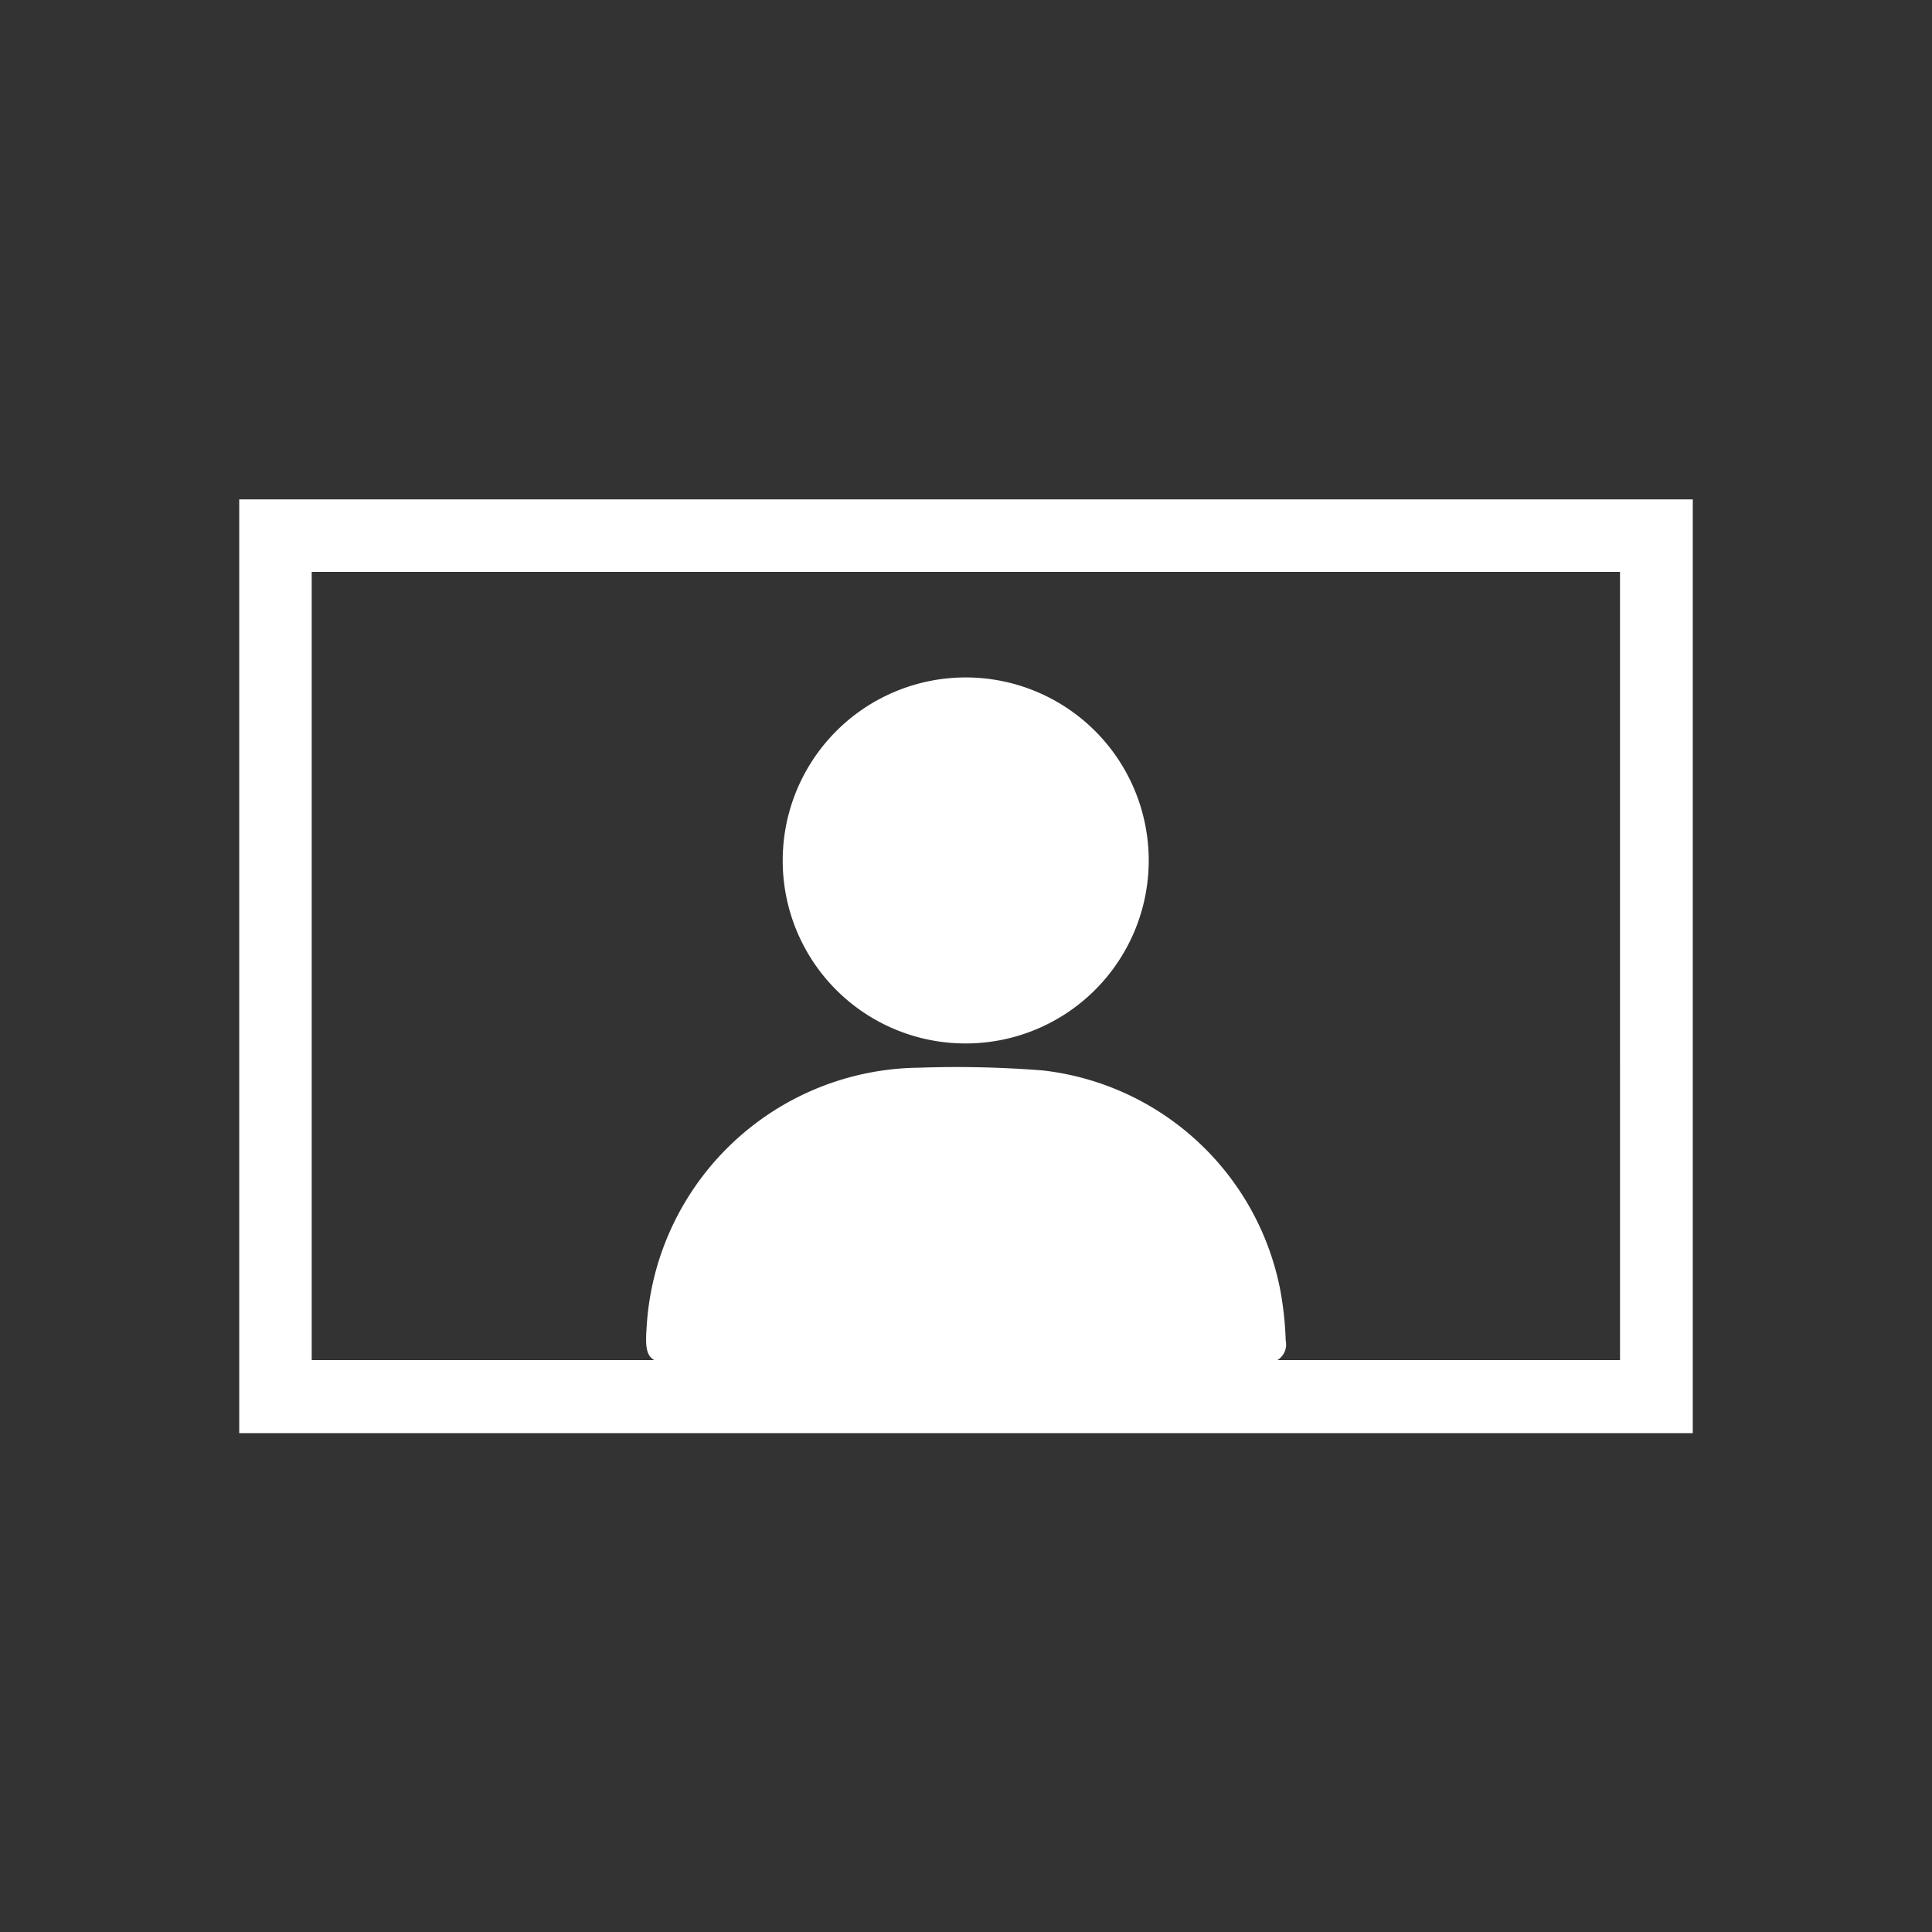 <svg xmlns="http://www.w3.org/2000/svg" viewBox="0 0 70.1 70.1"><rect x="0" y="0" width="70.1" height="70.1" fill="#333333" stroke="none"/><defs><style>.cls-1{fill:#fff;}.cls-2{fill:none;}</style></defs><g id="Layer_2" data-name="Layer 2"><g id="Layer_1-2" data-name="Layer 1"><g id="Layer_2-2" data-name="Layer 2"><g id="Layer_1-2-2" data-name="Layer 1-2"><path class="cls-1" d="M8.68,18.12V52H61.42V18.12Zm50.1,31.23H46.35a.67.67,0,0,0,.3-.71,12,12,0,0,0-.21-1.9,9.92,9.92,0,0,0-8.6-7.9,39.54,39.54,0,0,0-4.49-.1,10,10,0,0,0-9.89,9.45c-.05.69,0,1,.28,1.16H11.31V20.75H58.78Z"/><path class="cls-1" d="M35,37.86a6.64,6.64,0,1,0-6.6-6.68h0A6.63,6.63,0,0,0,35,37.86Z"/></g></g><g id="Layer_2-3" data-name="Layer 2"><g id="Layer_1-2-3" data-name="Layer 1-2"><g id="Layer_2-2-2" data-name="Layer 2-2"><g id="Layer_1-2-2-2" data-name="Layer 1-2-2"><circle class="cls-2" cx="35.05" cy="35.05" r="35.05"/></g></g></g></g></g></g></svg>